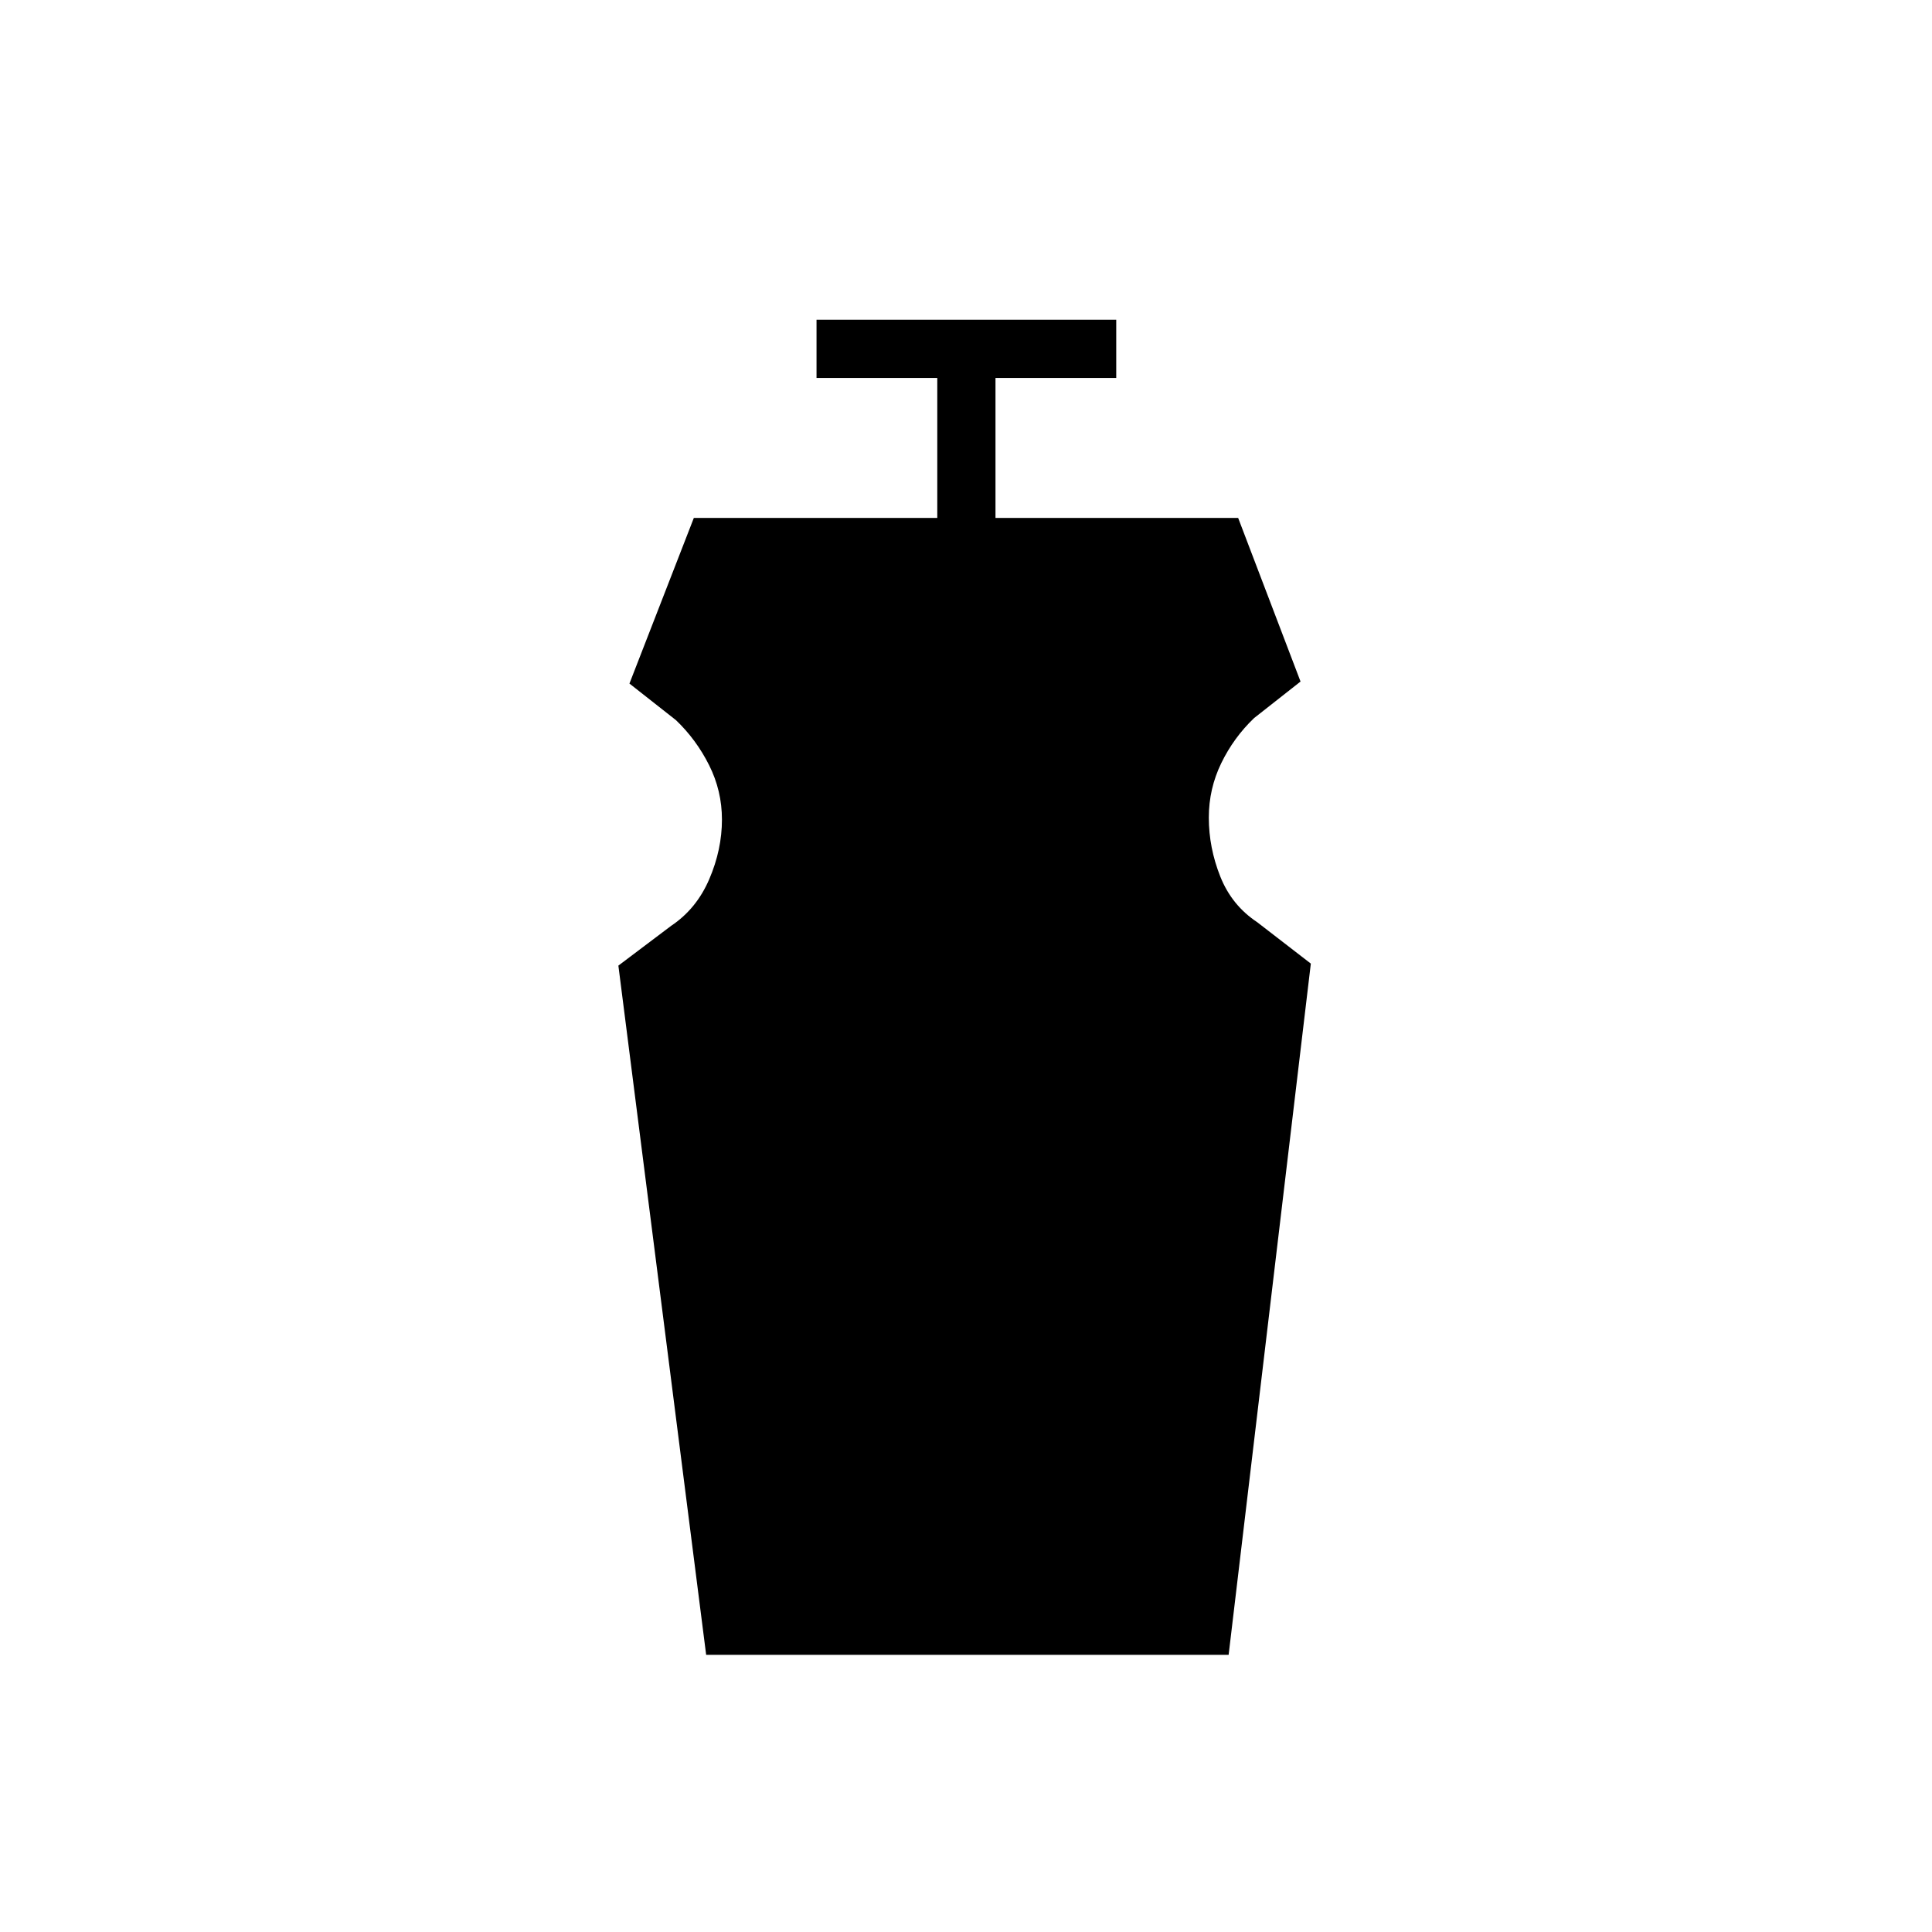 <svg xmlns="http://www.w3.org/2000/svg" height="20" viewBox="0 96 960 960" width="20"><path d="m350.884 918.269-43.615-342.461L333.538 556q12.539-8.385 18.866-23.096 6.327-14.712 6.327-29.673 0-14.308-6.385-27.039-6.385-12.73-16.5-22.384l-23.077-18.154 32-82.308h120.962v-69.538h-60v-28.924h148.923v28.924h-60v69.538h120.577l31 81.308-23.077 18.154q-10.115 9.654-16.308 22.384-6.192 12.731-6.192 27.039 0 14.961 5.692 29.288 5.693 14.327 18.347 22.712l26.653 20.577L610.5 918.269H350.884Z"/></svg>